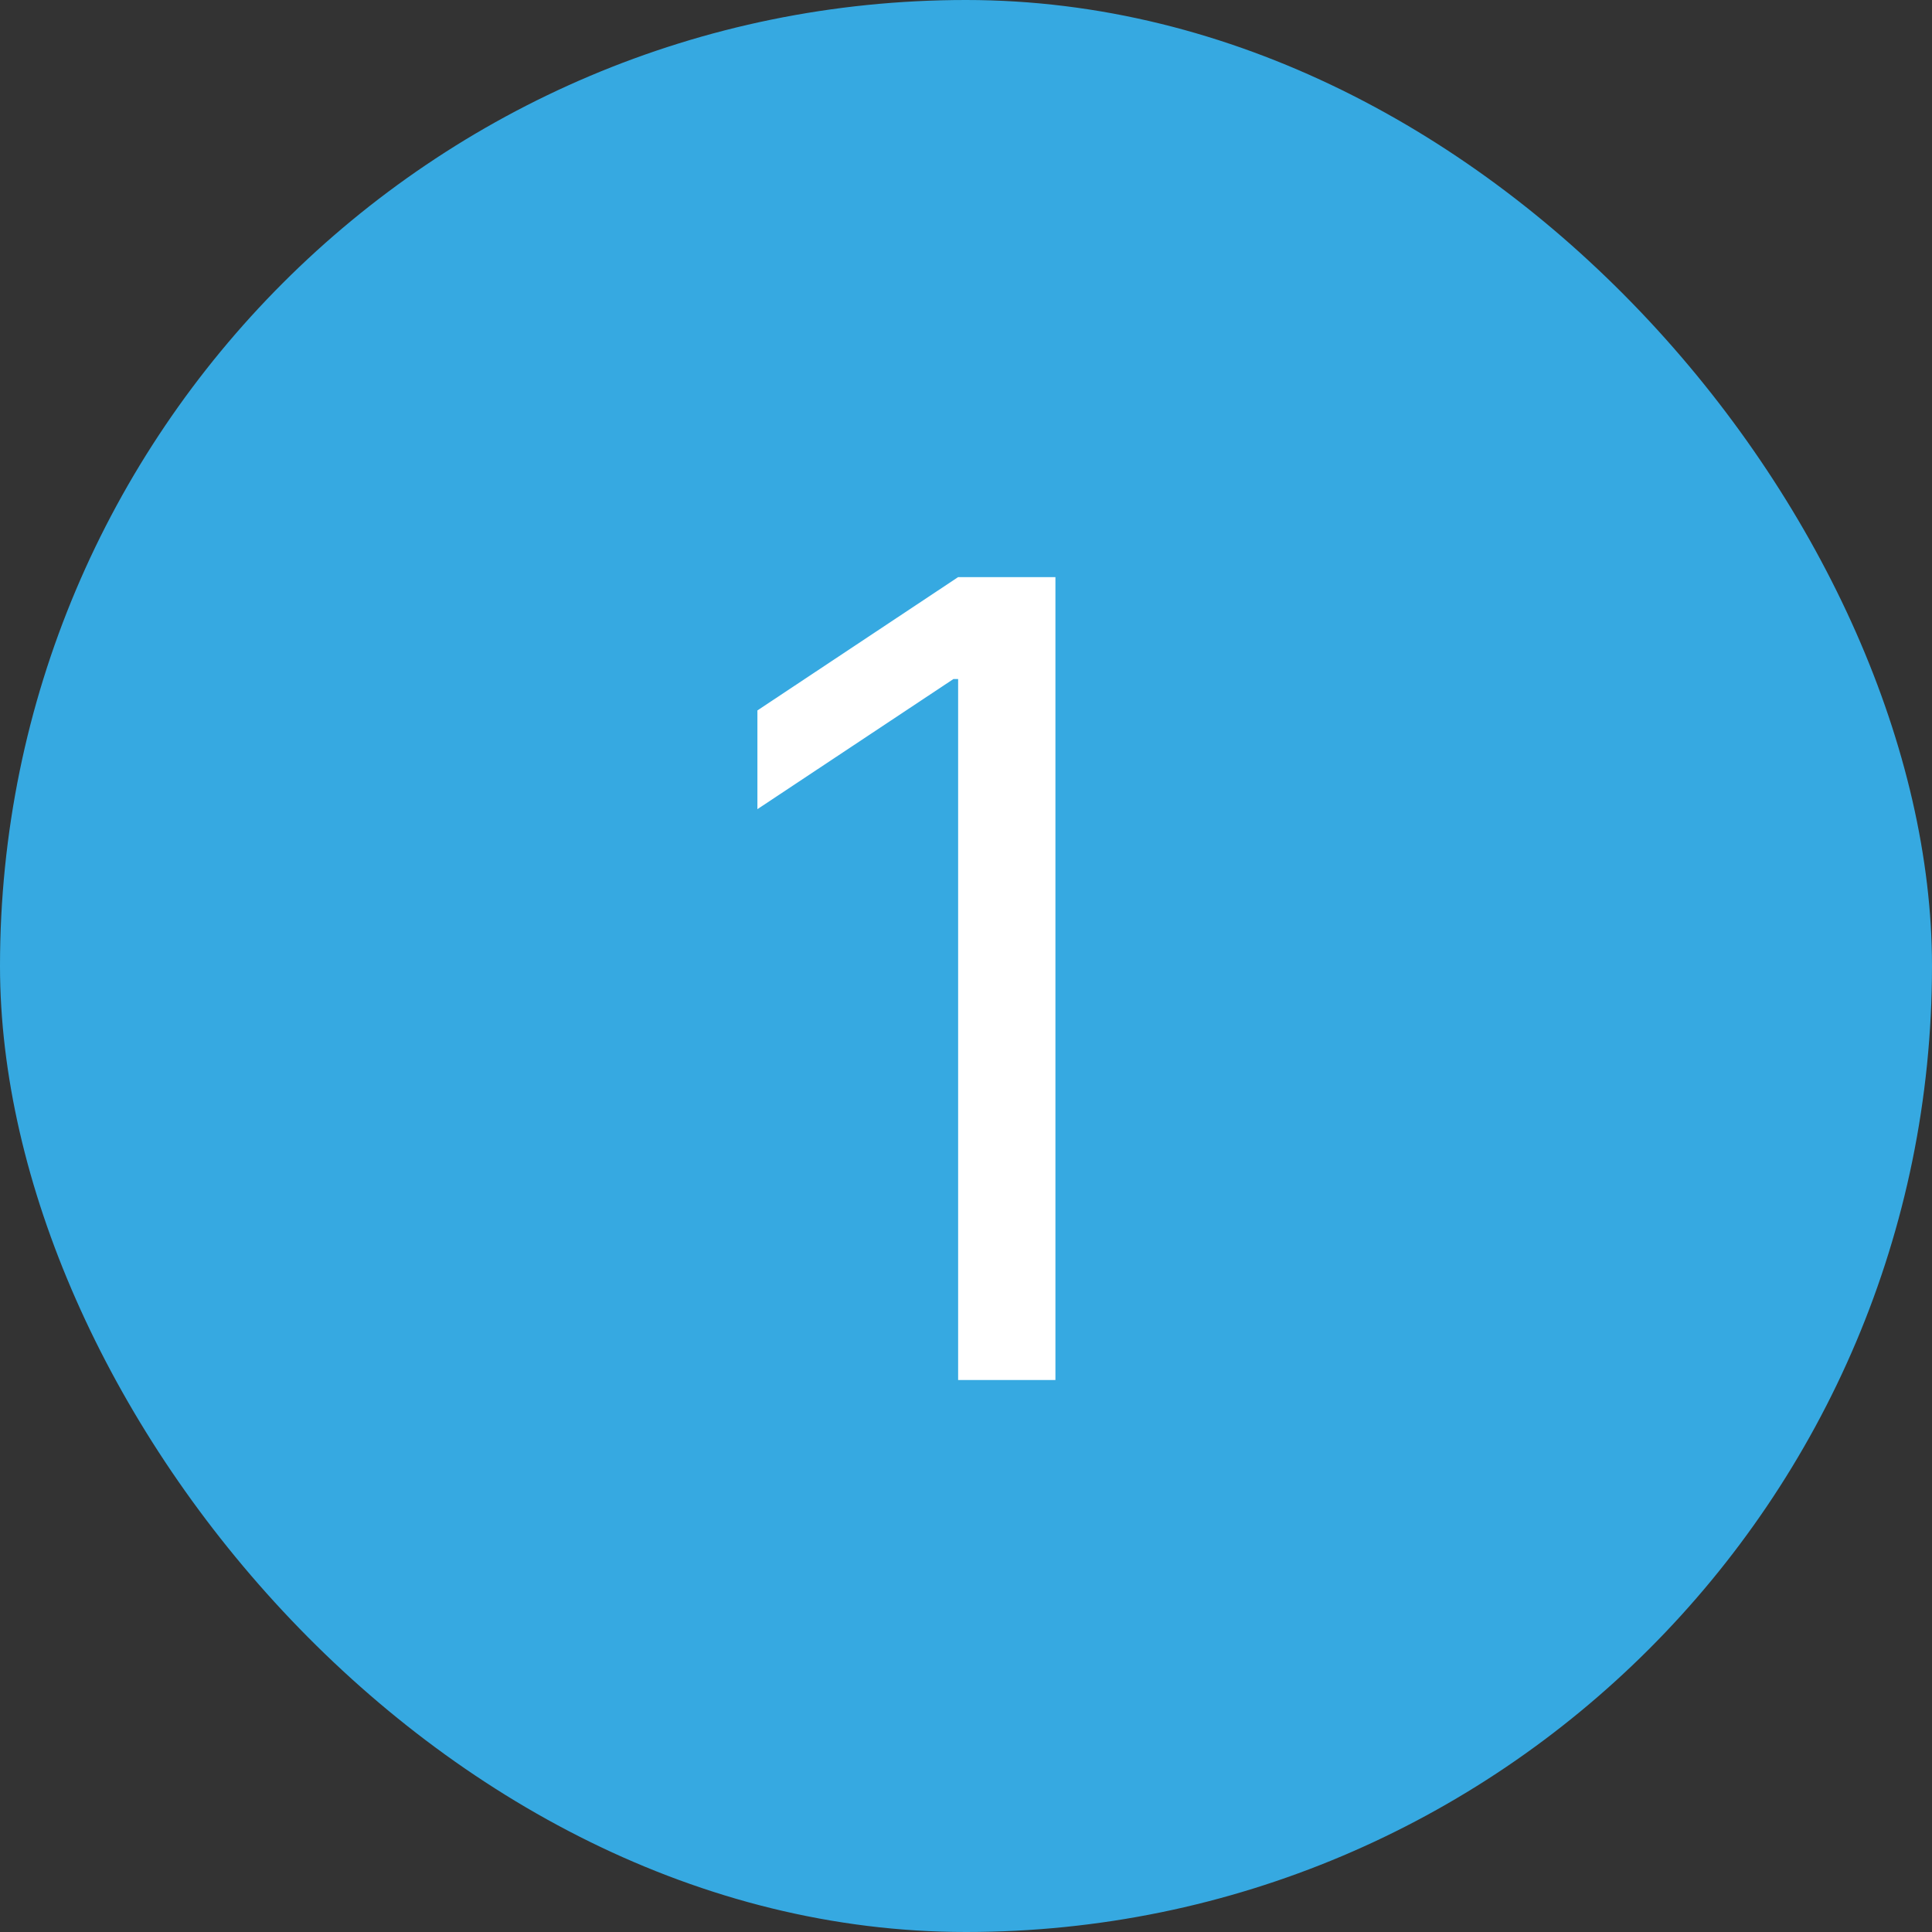 <svg width="28" height="28" viewBox="0 0 28 28" fill="none" xmlns="http://www.w3.org/2000/svg">
<rect x="0" y="0" width="28" height="28" fill="#333333" stroke="none"/>
<rect width="28" height="28" rx="14" fill="#36A9E1"/>
<path d="M15.296 8.364V20H13.886V9.841H13.818L10.977 11.727V10.296L13.886 8.364H15.296Z" fill="white"/>
</svg>
